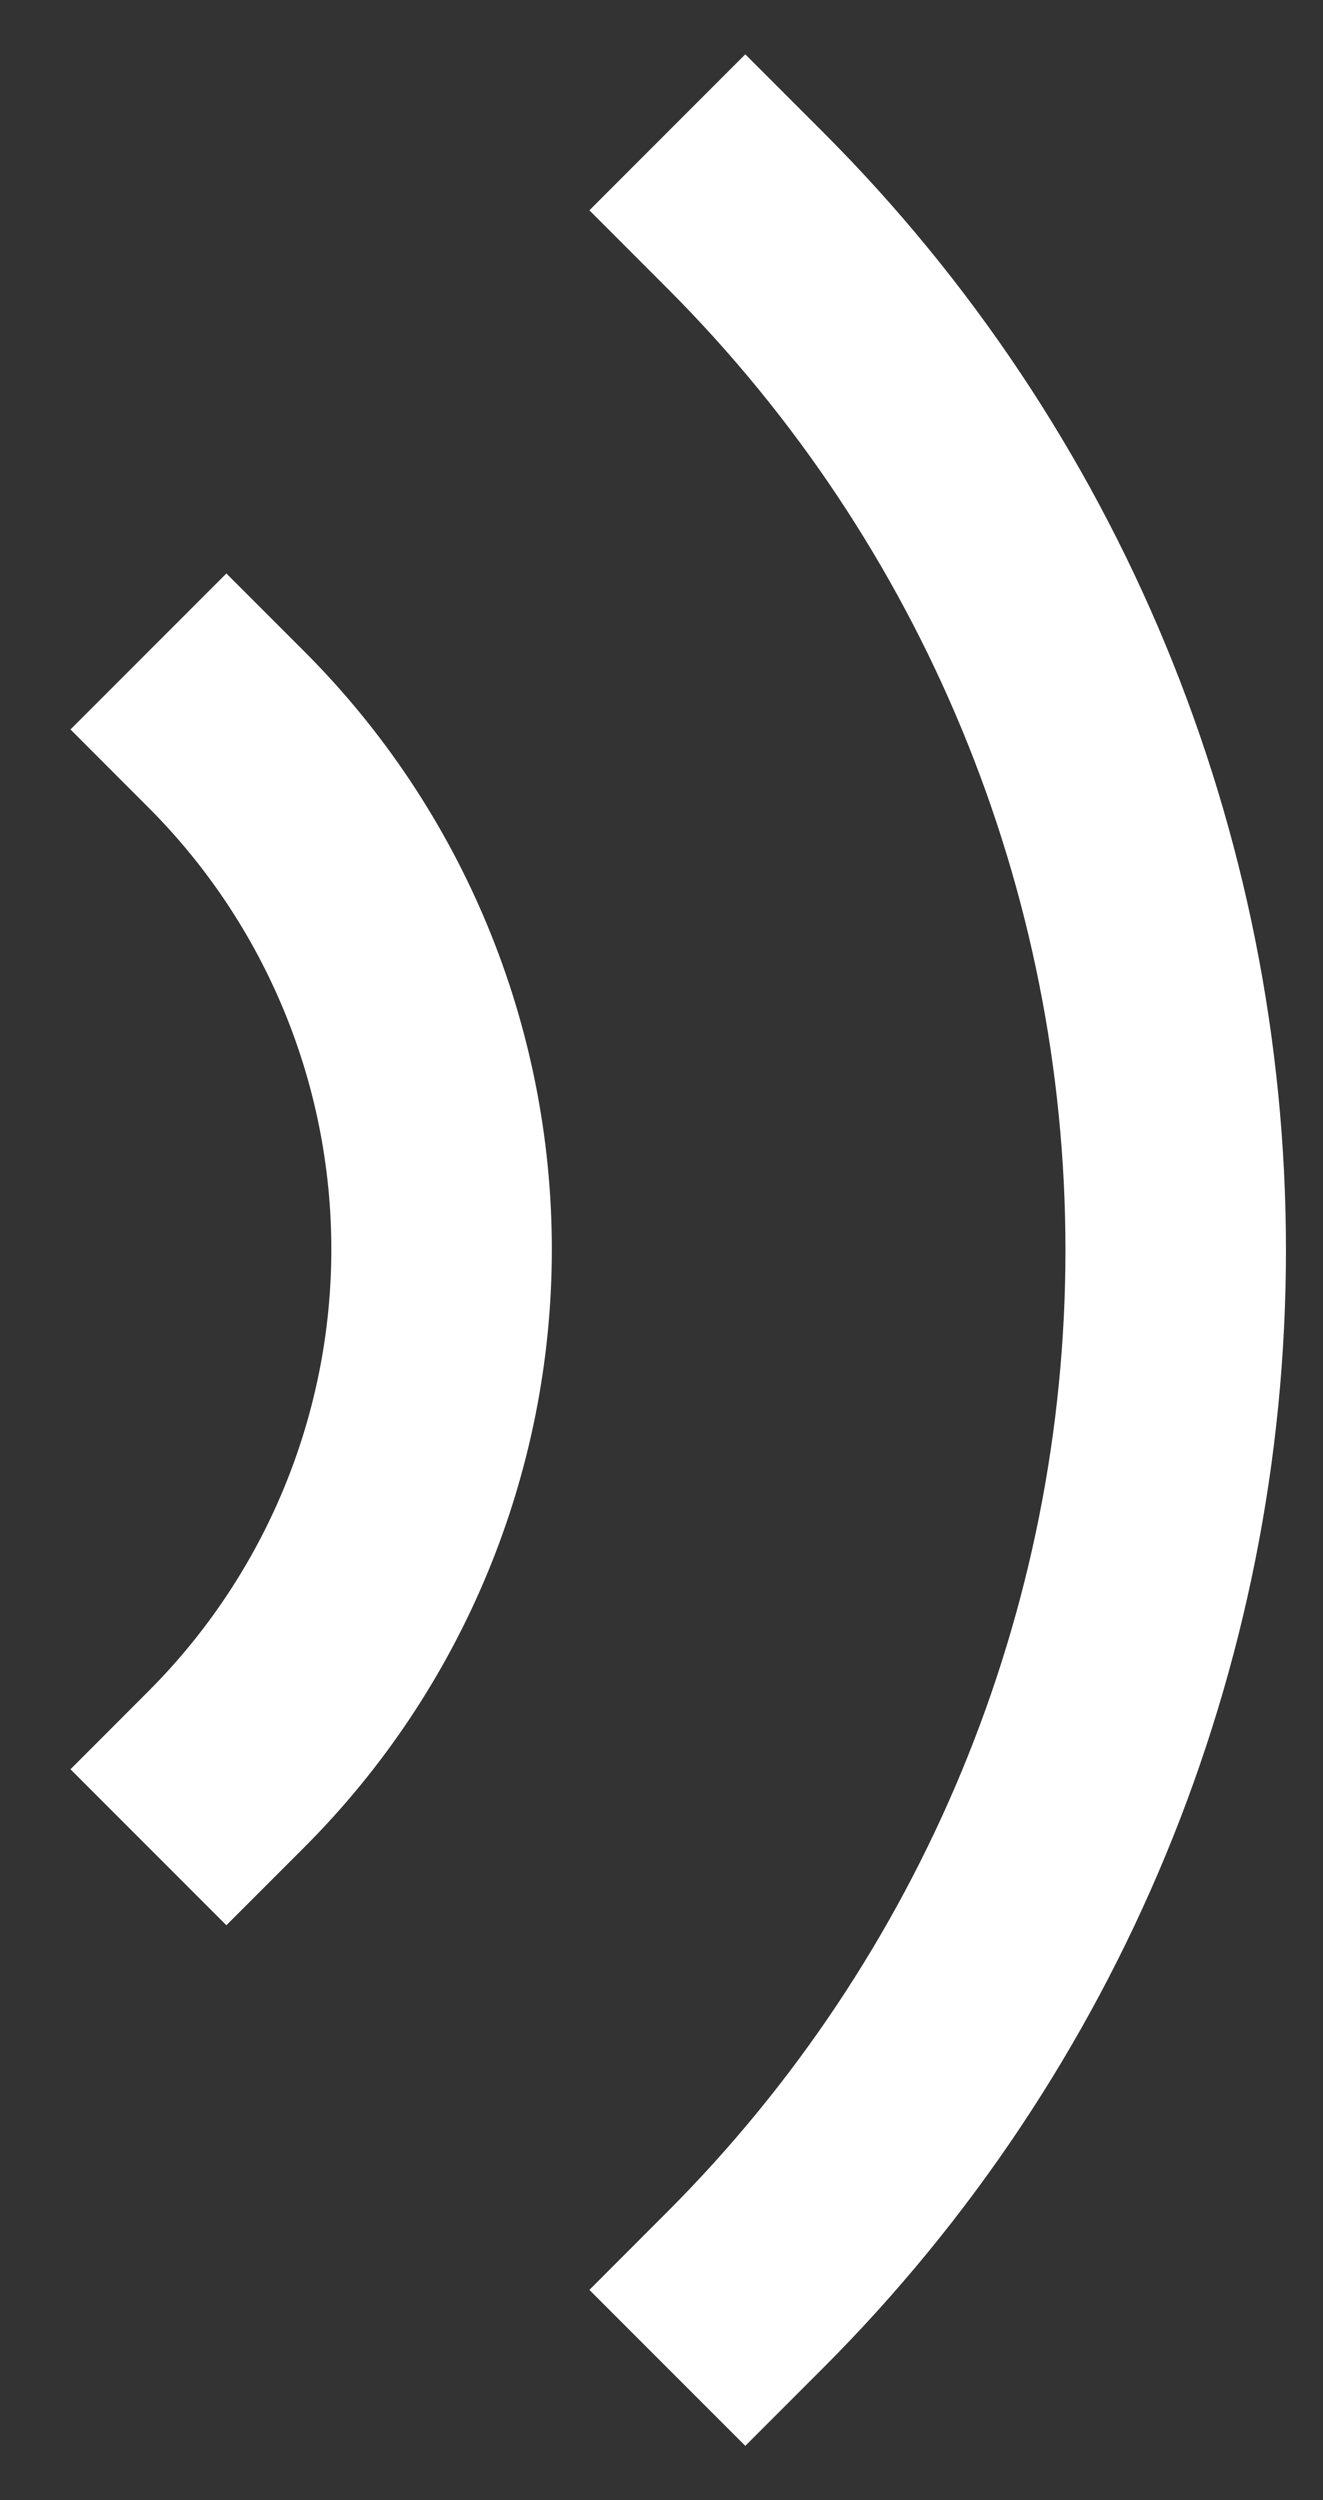<svg width="18" height="34" viewBox="0 0 18 34" fill="none" xmlns="http://www.w3.org/2000/svg">
<rect x="0" y="0" width="18" height="34" fill="#333333" stroke="none"/>
<path d="M11.201 1.8L10.14 0.739L8.019 2.86L9.079 3.921L11.201 1.8ZM9.079 30.08L8.019 31.141L10.14 33.262L11.201 32.201L9.079 30.08ZM4.141 8.86L3.08 7.799L0.959 9.92L2.019 10.981L4.141 8.86ZM2.019 23L0.959 24.061L3.08 26.182L4.141 25.121L2.019 23ZM9.079 3.921C12.547 7.39 14.496 12.095 14.496 17H17.496C17.496 11.299 15.232 5.832 11.201 1.8L9.079 3.921ZM14.496 17C14.496 21.906 12.547 26.611 9.079 30.08L11.201 32.201C15.232 28.169 17.496 22.701 17.496 17H14.496ZM2.019 10.981C3.613 12.575 4.508 14.736 4.508 16.99H7.508C7.508 13.941 6.297 11.016 4.141 8.86L2.019 10.981ZM4.508 16.99C4.508 19.244 3.613 21.406 2.019 23L4.141 25.121C6.297 22.964 7.508 20.04 7.508 16.99H4.508Z" fill="white"/>
</svg>
